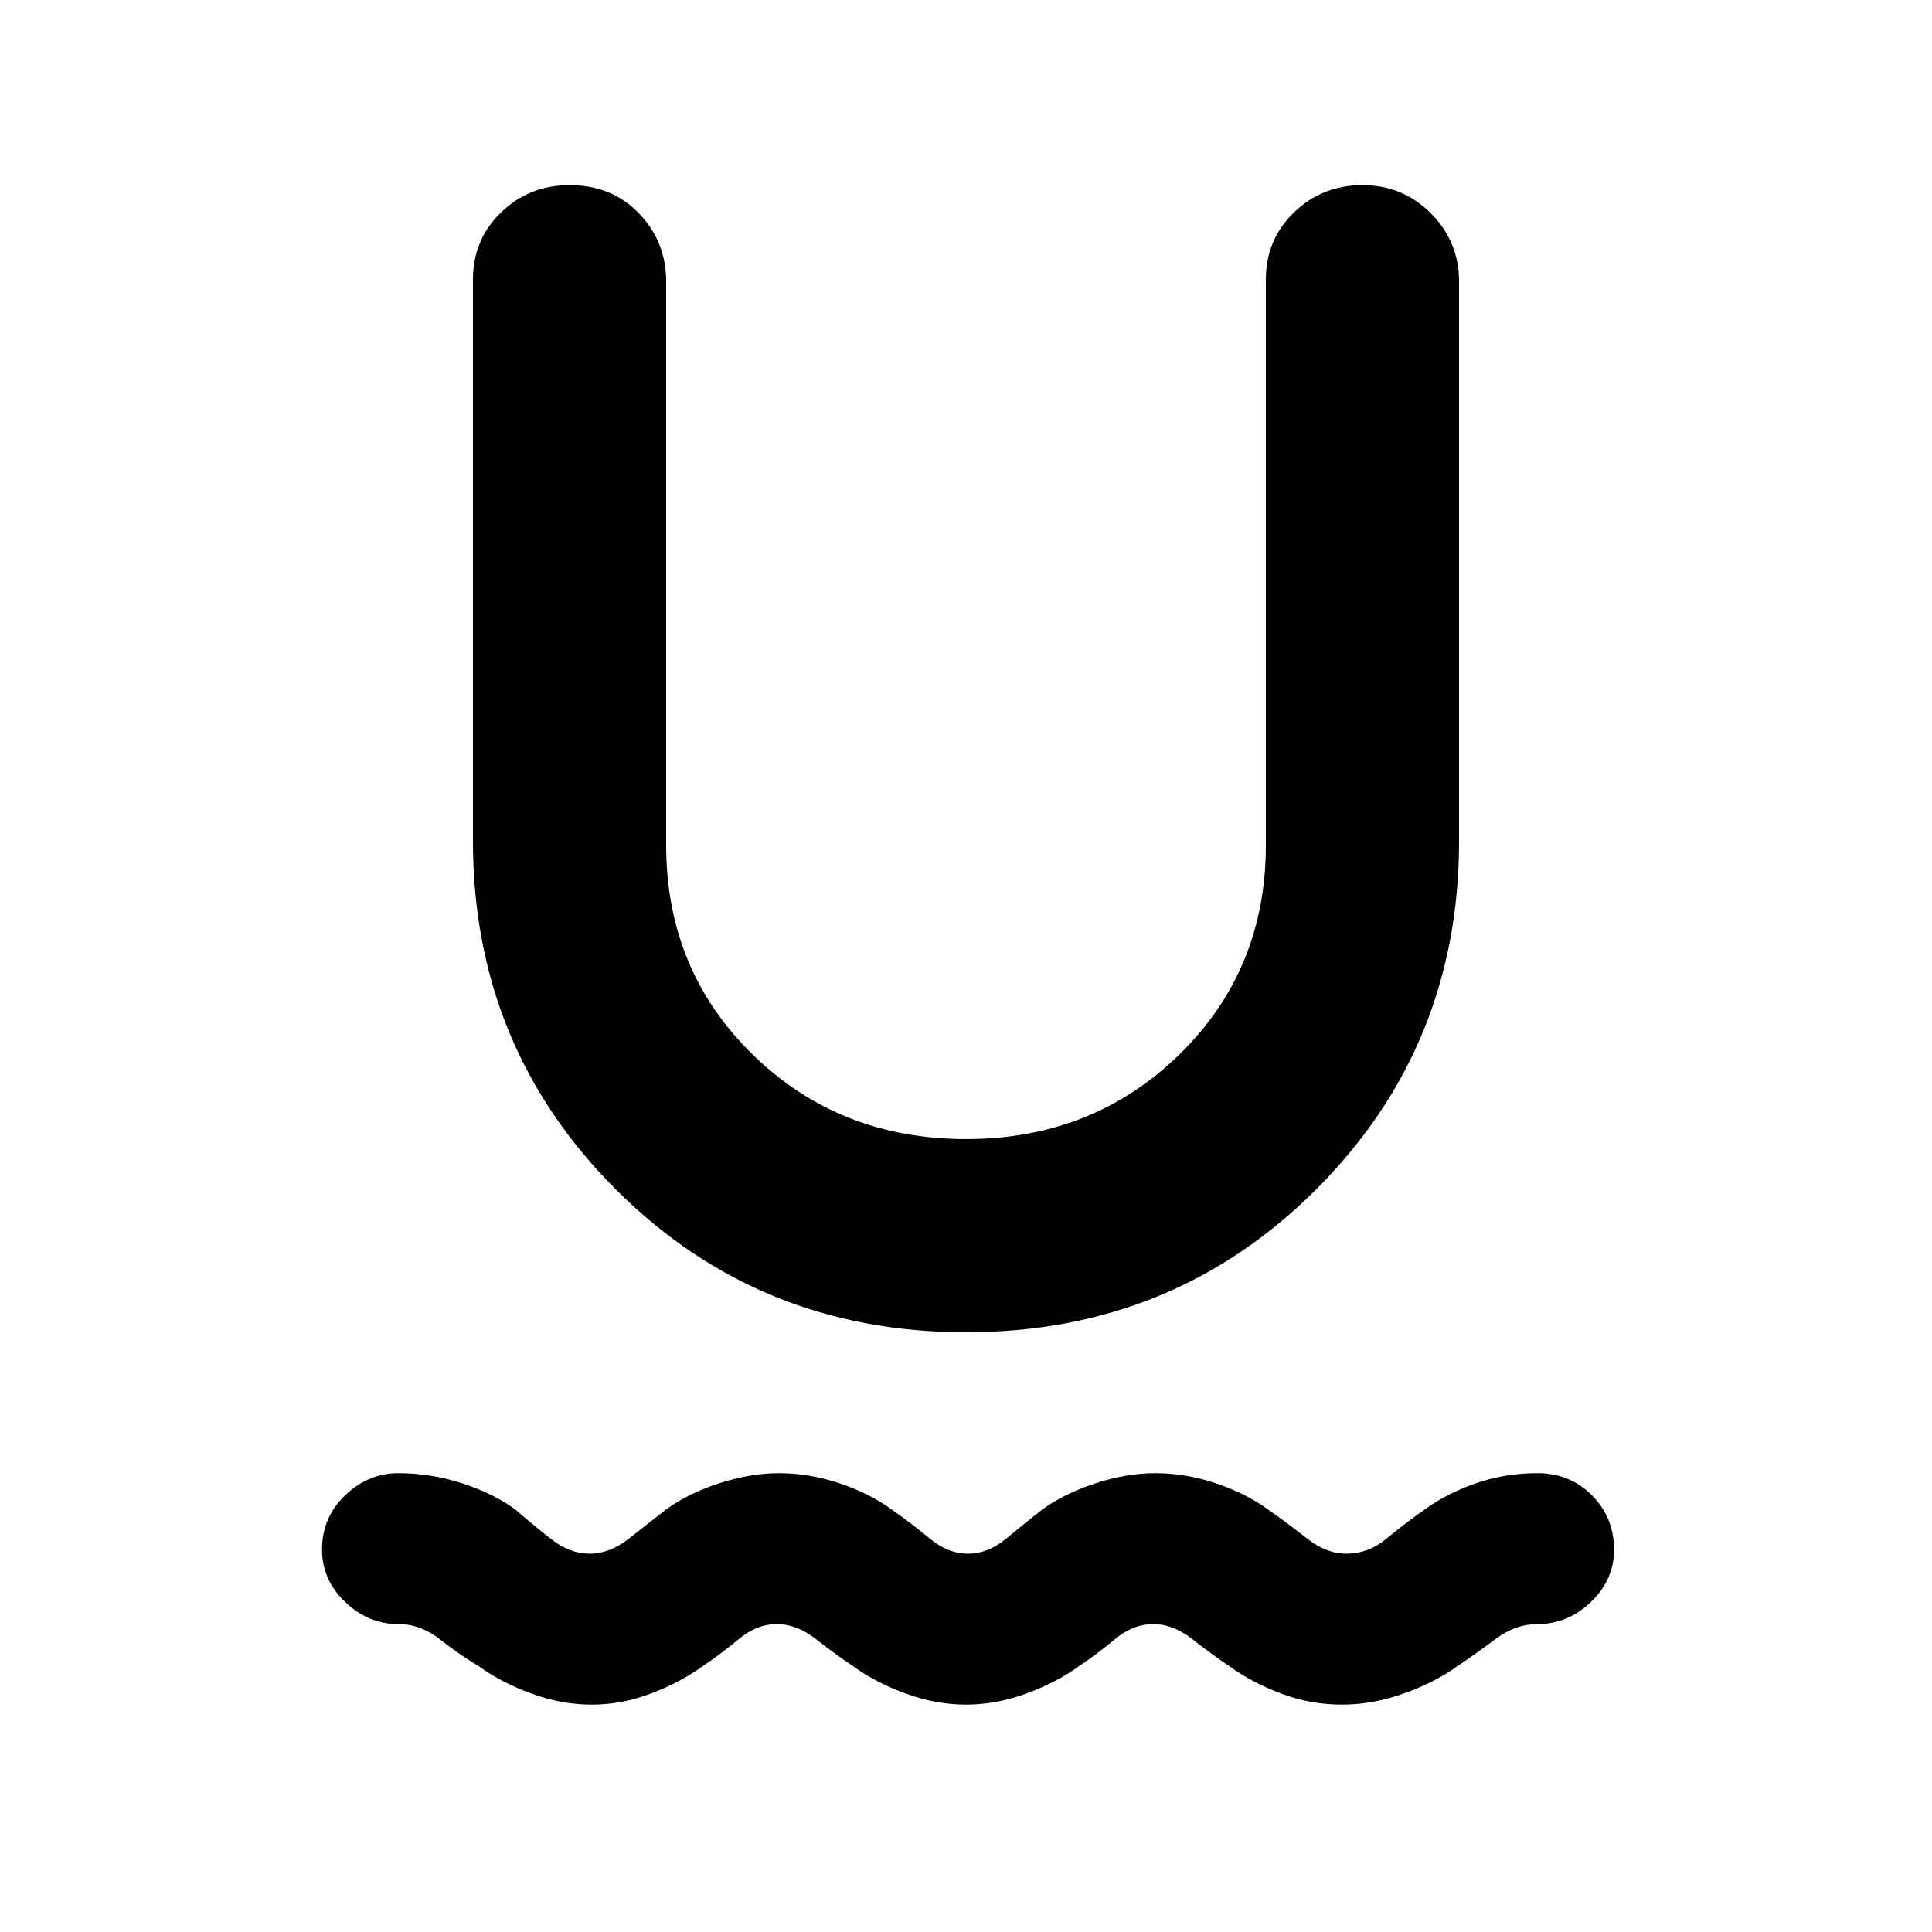 <svg xmlns="http://www.w3.org/2000/svg" height="40" width="40"><path d="M12.25 35.292q-.625 0-1.25-.23-.625-.229-1.083-.562-.417-.25-.813-.562-.396-.313-.854-.313-.625 0-1.104-.458-.479-.459-.479-1.084 0-.666.479-1.125.479-.458 1.104-.458.667 0 1.312.208.646.209 1.105.542.333.292.729.604.396.313.812.313.417 0 .813-.313.396-.312.771-.604.458-.333 1.104-.542.646-.208 1.229-.208.625 0 1.25.208.625.209 1.083.542.417.292.792.604.375.313.792.313.416 0 .791-.313.375-.312.75-.604.459-.333 1.105-.542.645-.208 1.229-.208.625 0 1.25.208.625.209 1.083.542.417.292.812.604.396.313.813.313.458 0 .833-.313.375-.312.792-.604.458-.333 1.062-.542.605-.208 1.271-.208.667 0 1.125.458.459.459.459 1.125 0 .625-.479 1.084-.48.458-1.105.458-.458 0-.875.313-.416.312-.791.562-.459.333-1.105.562-.645.23-1.27.23-.667 0-1.271-.23-.604-.229-1.063-.562-.375-.25-.77-.562-.396-.313-.813-.313-.417 0-.792.313-.375.312-.75.562-.458.333-1.083.562-.625.23-1.25.23t-1.25-.23q-.625-.229-1.083-.562-.375-.25-.771-.562-.396-.313-.813-.313-.416 0-.791.313-.375.312-.75.562-.459.333-1.063.562-.604.23-1.229.23ZM20 27.583q-4.292 0-7.25-2.958t-2.958-7.208V5.792q0-.834.583-1.396.583-.563 1.417-.563.875 0 1.437.584.563.583.563 1.416V17.5q0 2.583 1.791 4.333 1.792 1.75 4.417 1.75t4.417-1.75q1.791-1.75 1.791-4.333V5.792q0-.834.584-1.396.583-.563 1.416-.563.834 0 1.417.584.583.583.583 1.416v11.584q0 4.25-2.958 7.208T20 27.583Z"/></svg>